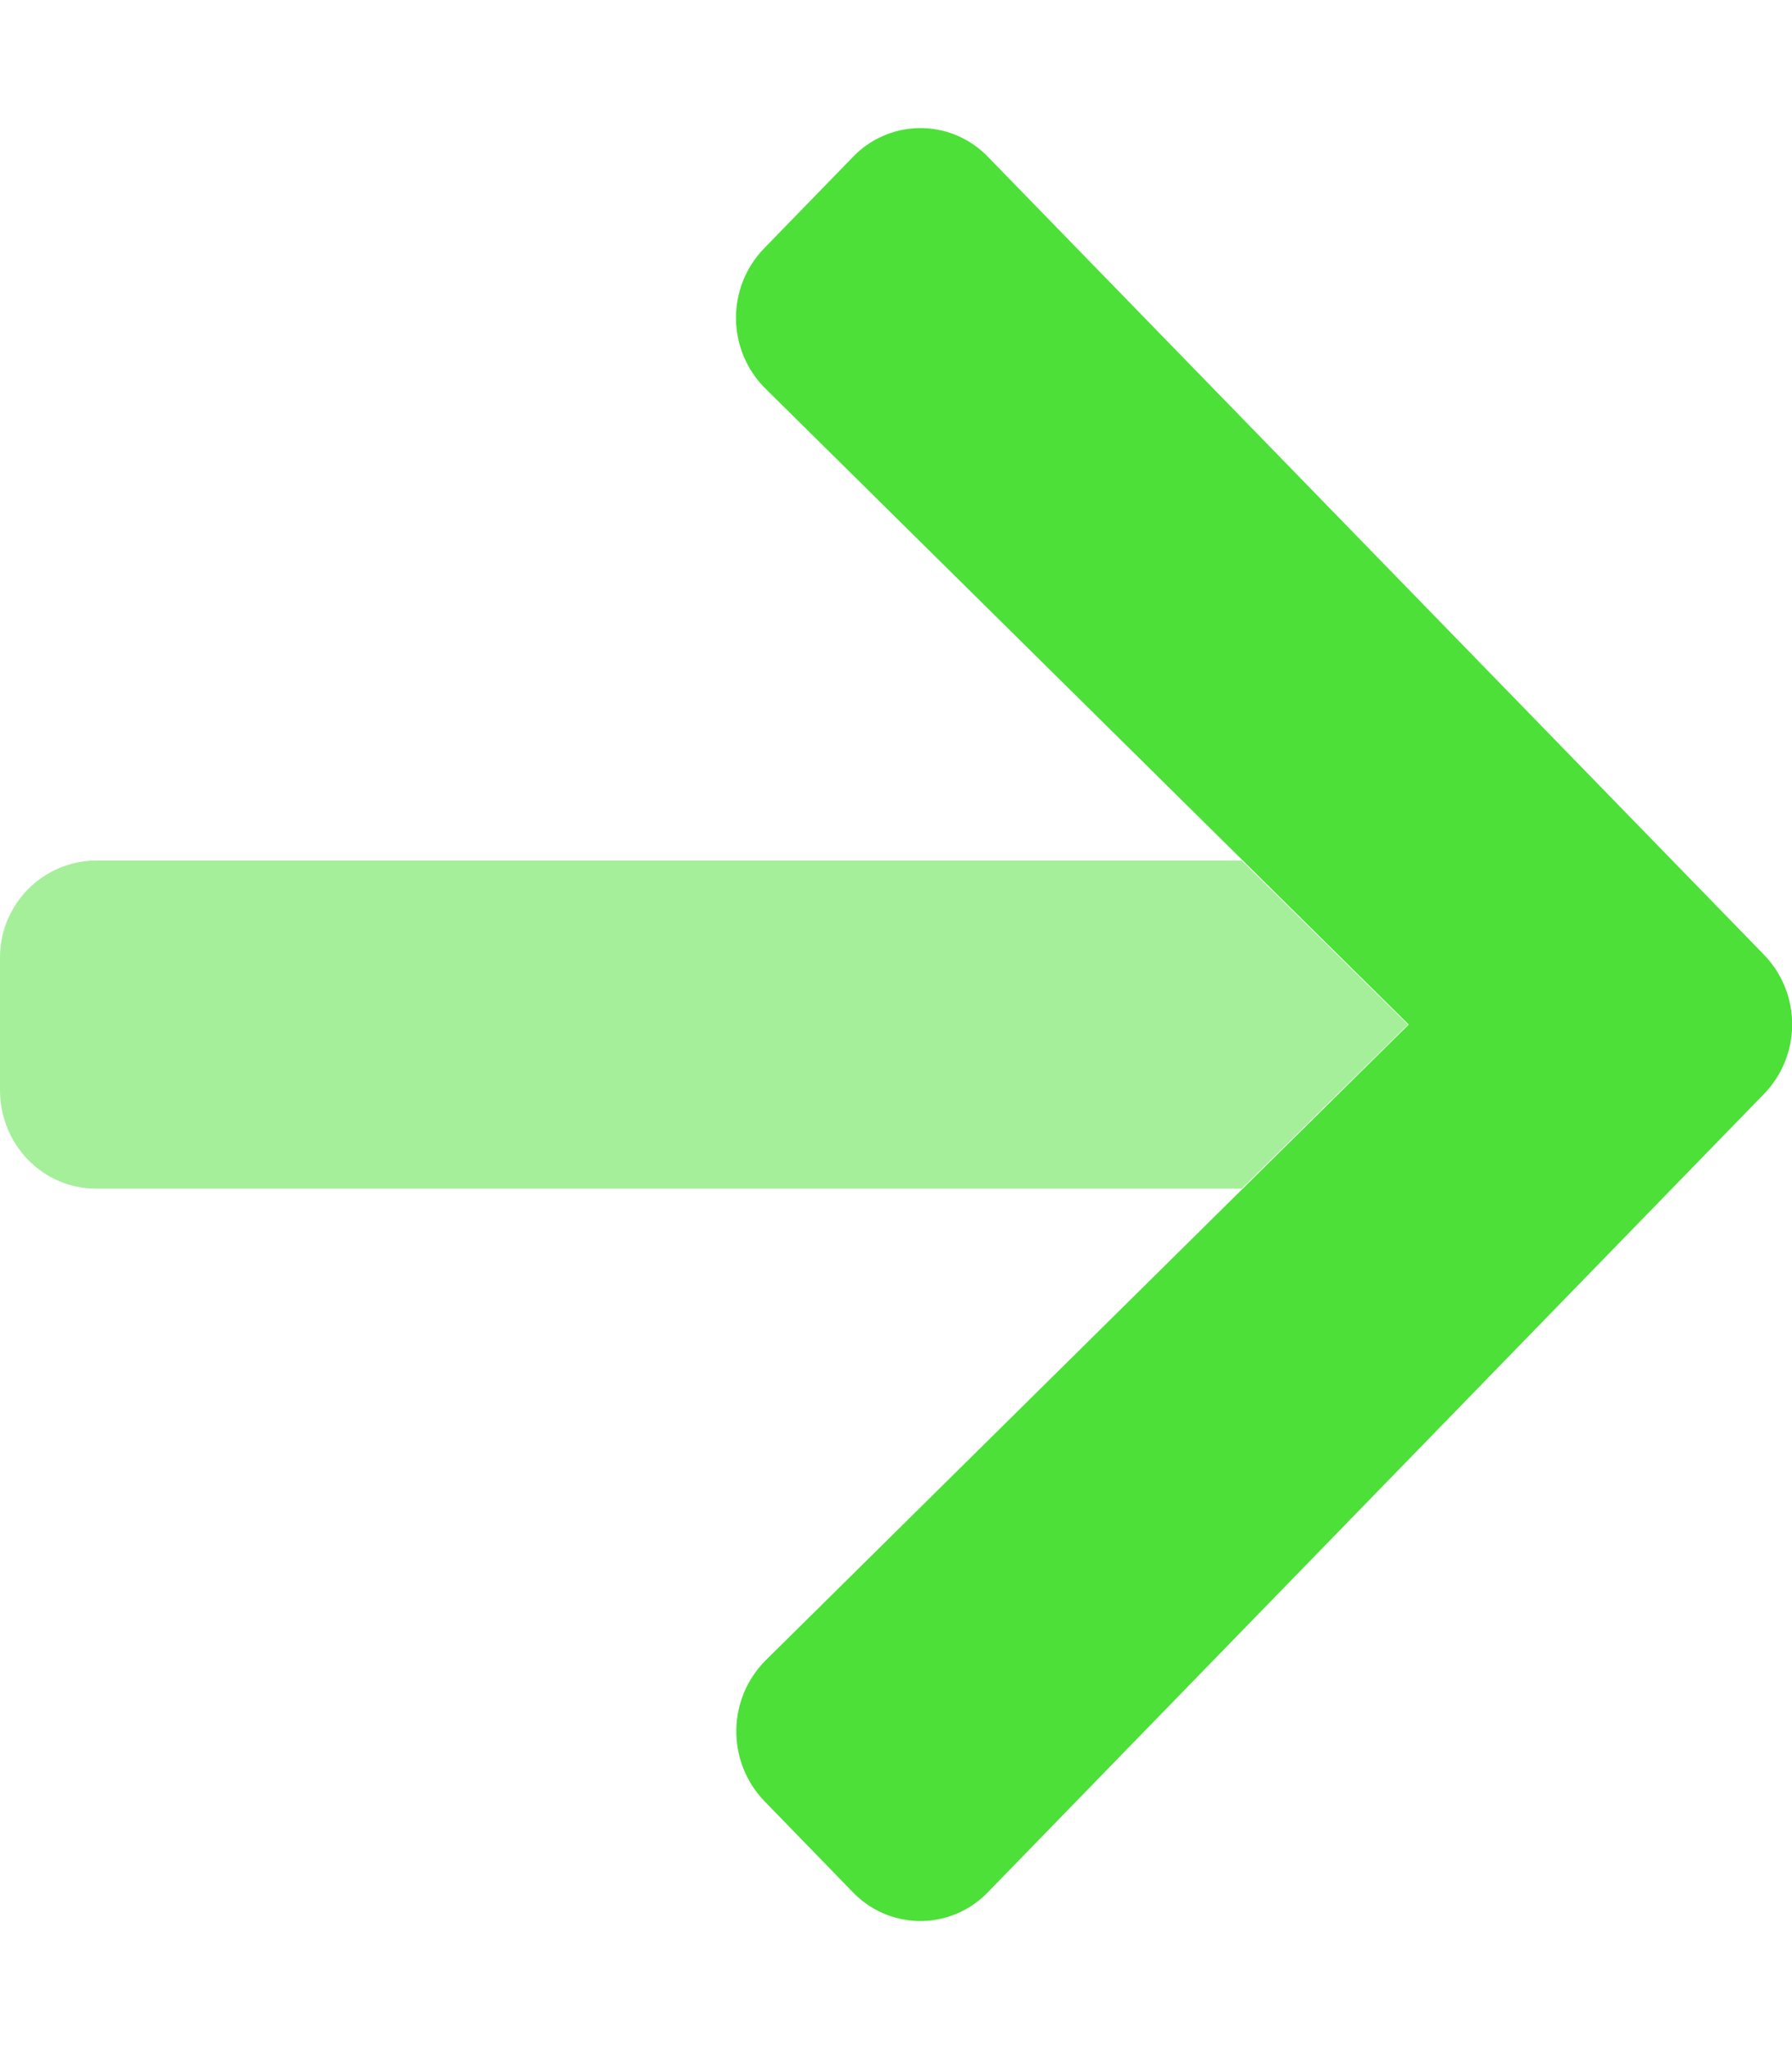 <?xml version="1.0" encoding="UTF-8"?>
<svg xmlns="http://www.w3.org/2000/svg" xmlns:xlink="http://www.w3.org/1999/xlink" width="336pt" height="384pt" viewBox="0 0 336 384" version="1.1">
<g id="surface1">
<path style=" stroke:none;fill-rule:nonzero;fill:rgb(29.804%,87.843%,21.961%);fill-opacity:0.5;" d="M 18 161.25 L 232.801 161.25 L 264 192 L 232.809 222.75 L 18 222.75 C 8.023 222.75 0 214.5 0 204.277 L 0 179.664 C -0.066 174.832 1.797 170.172 5.176 166.715 C 8.551 163.262 13.168 161.293 18 161.25 Z M 18 161.25 "/>
<path style=" stroke:none;fill-rule:nonzero;fill:rgb(29.804%,87.843%,21.961%);fill-opacity:1;" d="M 184.734 28.891 C 184.914 29.062 185.094 29.242 185.266 29.422 L 330.75 178.922 C 337.789 186.191 337.789 197.734 330.75 205.004 L 185.25 354.578 C 182.031 357.945 177.602 359.895 172.941 359.996 C 168.285 360.094 163.777 358.332 160.418 355.102 C 160.238 354.938 160.066 354.758 159.891 354.578 L 143.297 337.5 C 136.195 330.09 136.328 318.363 143.594 311.113 L 264.141 192 L 143.594 72.898 C 136.25 65.688 136.117 53.895 143.297 46.516 L 159.906 29.43 C 163.125 26.062 167.551 24.109 172.207 24.008 C 176.867 23.906 181.371 25.664 184.734 28.891 Z M 184.734 28.891 "/>
</g>
</svg>
